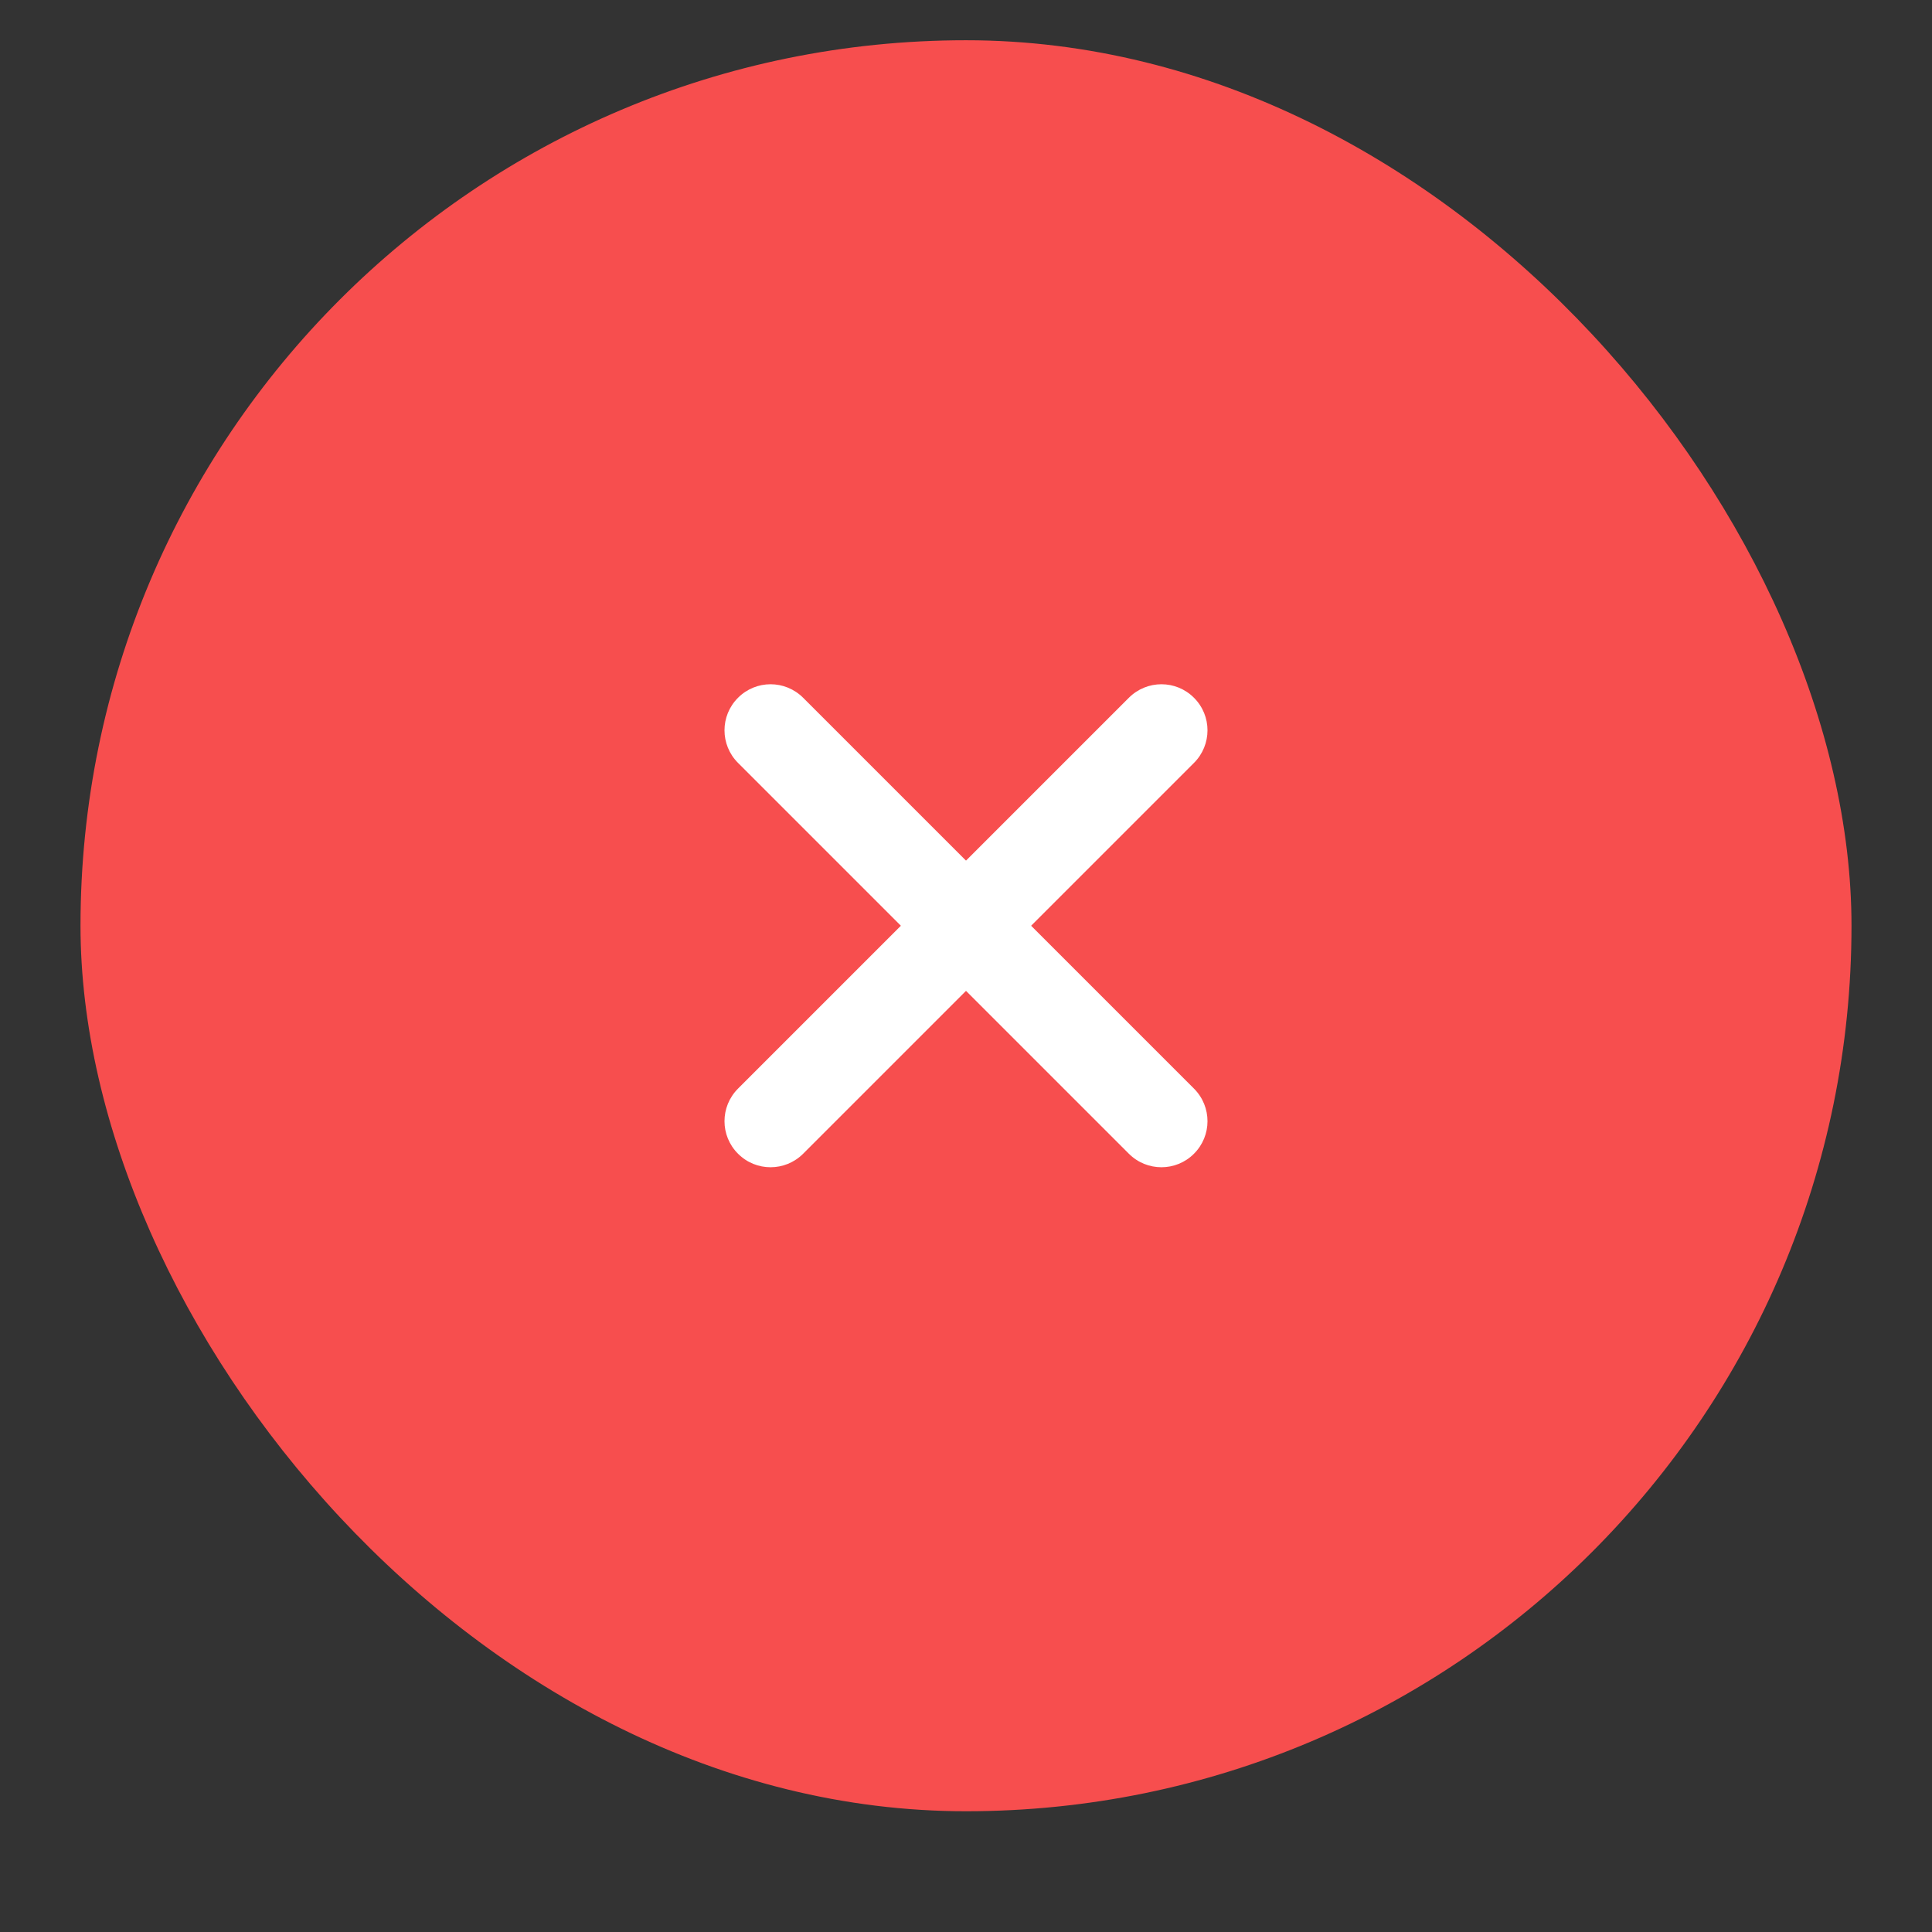 <svg width="24" height="24" viewBox="0 0 24 24" fill="none" xmlns="http://www.w3.org/2000/svg">
<rect x="0" y="0" width="24" height="24" fill="#333333" stroke="none"/>
<rect x="1" y="0.5" width="22" height="22" rx="11" fill="#F74E4E"/>
<path d="M9.168 8.668C9.391 8.444 9.753 8.444 9.977 8.668L14.832 13.523C15.056 13.747 15.056 14.109 14.832 14.332C14.609 14.556 14.247 14.556 14.023 14.332L9.168 9.477C8.944 9.253 8.944 8.891 9.168 8.668Z" fill="white"/>
<path d="M14.832 8.668C15.056 8.891 15.056 9.253 14.832 9.477L9.977 14.332C9.753 14.556 9.391 14.556 9.168 14.332C8.944 14.109 8.944 13.747 9.168 13.523L14.023 8.668C14.247 8.444 14.609 8.444 14.832 8.668Z" fill="white"/>
</svg>
